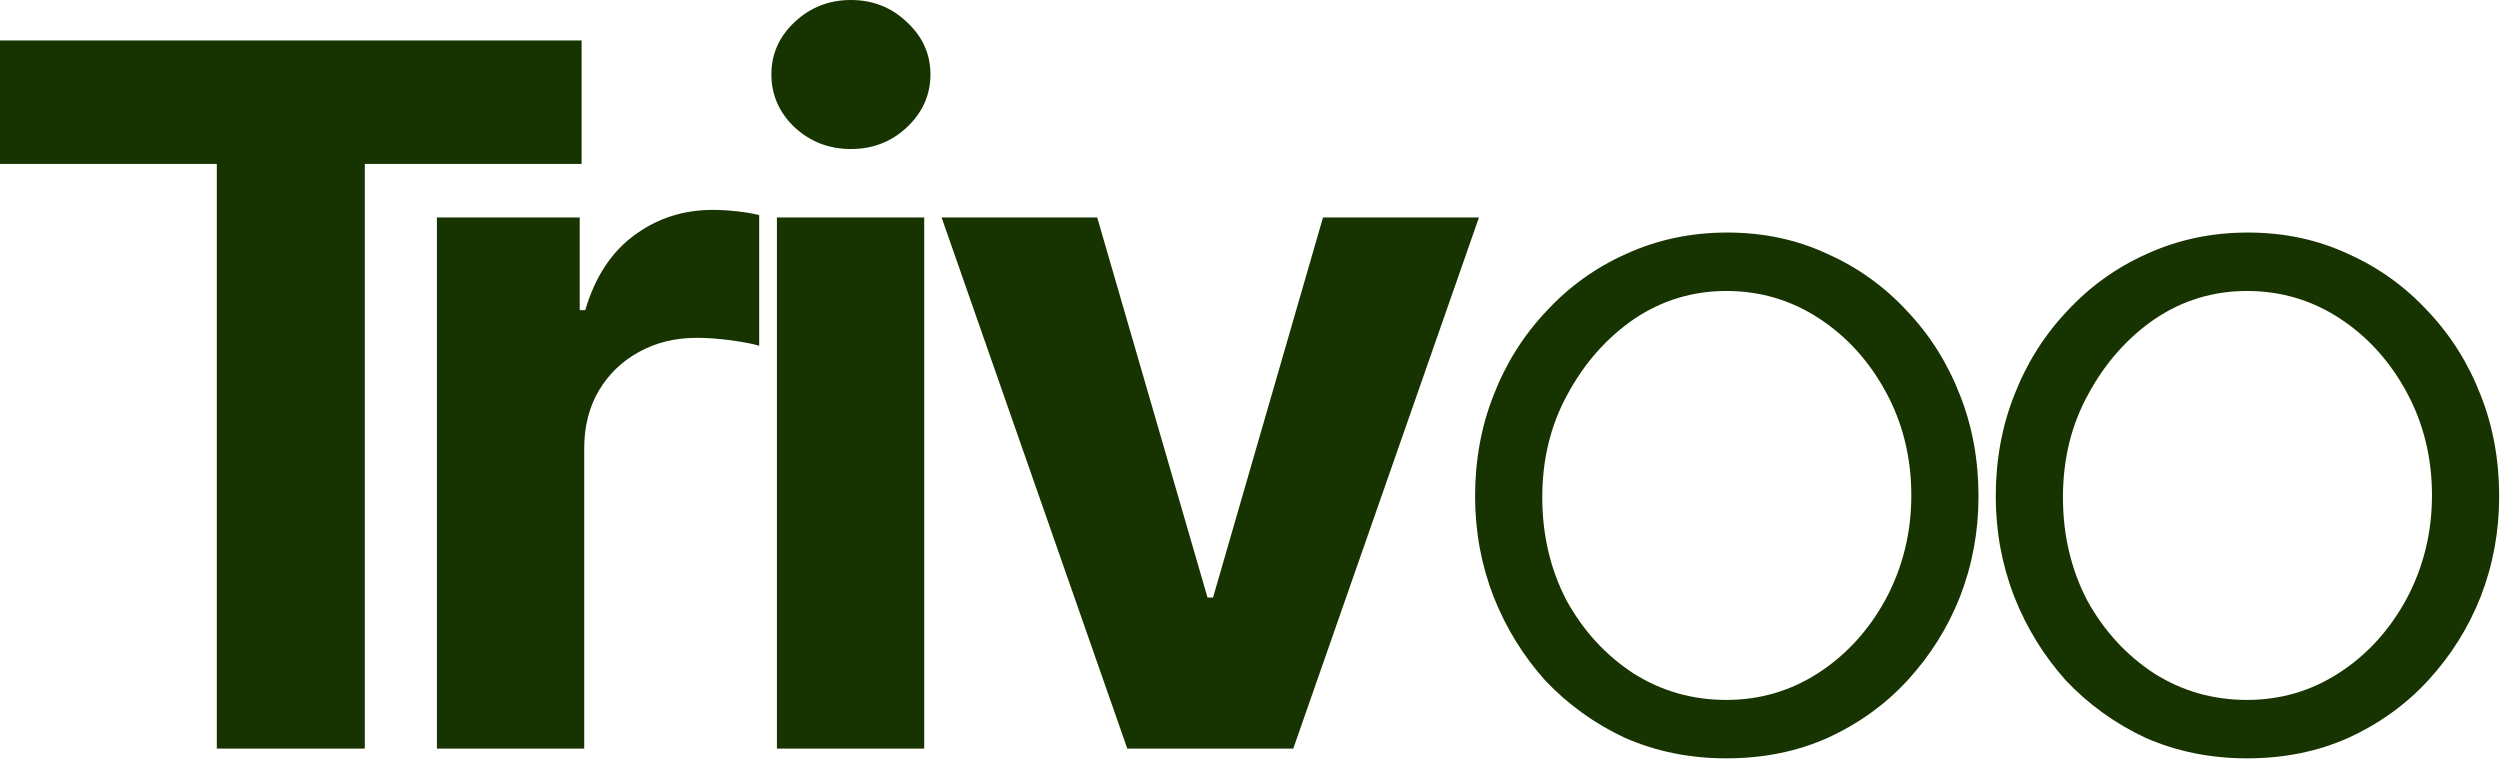 <svg width="835" height="254" viewBox="0 0 835 254" fill="none" xmlns="http://www.w3.org/2000/svg">
<g clip-path="url(#clip0_15_2394)">
<path d="M576.913 77.67C589.054 77.67 600.22 80.055 610.41 84.824C620.6 89.377 629.49 95.774 637.078 104.013C644.667 112.035 650.521 121.358 654.641 131.981C658.76 142.388 660.819 153.662 660.819 165.804C660.819 177.512 658.76 188.678 654.641 199.302C650.521 209.709 644.667 219.032 637.078 227.271C629.706 235.293 620.817 241.689 610.41 246.459C600.22 251.012 588.946 253.288 576.588 253.288C564.446 253.288 553.172 251.012 542.765 246.459C532.574 241.689 523.685 235.293 516.097 227.271C508.725 219.032 502.98 209.709 498.86 199.302C494.741 188.678 492.681 177.512 492.681 165.804C492.681 153.662 494.741 142.388 498.86 131.981C502.98 121.358 508.833 112.035 516.422 104.013C524.01 95.774 532.9 89.377 543.09 84.824C553.497 80.054 564.772 77.67 576.913 77.67ZM750.816 77.67C762.958 77.67 774.123 80.055 784.313 84.824C794.504 89.377 803.393 95.774 810.981 104.013C818.57 112.035 824.424 121.358 828.544 131.981C832.663 142.388 834.723 153.662 834.723 165.804C834.723 177.512 832.663 188.678 828.544 199.302C824.424 209.709 818.57 219.032 810.981 227.271C803.61 235.293 794.72 241.689 784.313 246.459C774.123 251.012 762.849 253.288 750.491 253.288C738.35 253.288 727.075 251.012 716.668 246.459C706.478 241.689 697.588 235.293 690 227.271C682.628 219.032 676.883 209.709 672.764 199.302C668.644 188.678 666.584 177.512 666.584 165.804C666.584 153.662 668.644 142.388 672.764 131.981C676.883 121.358 682.737 112.035 690.325 104.013C697.914 95.774 706.803 89.377 716.993 84.824C727.4 80.054 738.675 77.67 750.816 77.67ZM194.254 54.743H121.842V250.036H72.412V54.743H0V13.513H194.254V54.743ZM238.092 70.103C240.556 70.103 243.213 70.257 246.062 70.565C248.91 70.873 251.413 71.296 253.568 71.835V115.49C251.259 114.797 248.063 114.182 243.982 113.643C239.902 113.104 236.167 112.834 232.779 112.834C225.542 112.834 219.075 114.413 213.378 117.569C207.757 120.649 203.291 124.96 199.98 130.504C196.747 136.047 195.13 142.438 195.13 149.676V250.036H145.932V72.644H193.629V103.595H195.477C198.71 92.585 204.139 84.27 211.761 78.649C219.383 72.952 228.16 70.104 238.092 70.103ZM308.688 250.035H259.489V72.644H308.688V250.035ZM403.308 199.566H405.156L441.882 72.644H493.968L431.949 250.035H376.515L314.496 72.644H366.467L403.308 199.566ZM576.588 97.183C565.314 97.183 555.014 100.327 545.691 106.614C536.585 112.902 529.214 121.249 523.577 131.656C517.94 141.846 515.121 153.338 515.121 166.13C515.121 178.705 517.832 190.196 523.252 200.603C528.889 210.793 536.369 218.923 545.691 224.994C555.014 230.848 565.314 233.775 576.588 233.775C587.862 233.775 598.161 230.74 607.483 224.669C616.806 218.598 624.287 210.359 629.924 199.952C635.561 189.328 638.379 177.837 638.379 165.479C638.379 152.904 635.561 141.413 629.924 131.006C624.287 120.599 616.806 112.36 607.483 106.289C598.161 100.218 587.862 97.183 576.588 97.183ZM750.491 97.183C739.217 97.183 728.918 100.327 719.595 106.614C710.489 112.902 703.118 121.249 697.48 131.656C691.843 141.846 689.024 153.338 689.024 166.13C689.024 178.705 691.735 190.196 697.155 200.603C702.792 210.793 710.272 218.923 719.595 224.994C728.918 230.848 739.217 233.775 750.491 233.775C761.765 233.775 772.064 230.74 781.387 224.669C790.71 218.598 798.19 210.359 803.827 199.952C809.464 189.328 812.282 177.837 812.282 165.479C812.282 152.904 809.464 141.413 803.827 131.006C798.19 120.599 790.71 112.36 781.387 106.289C772.064 100.218 761.765 97.183 750.491 97.183ZM284.204 0C291.518 0 297.755 2.464 302.913 7.392C308.148 12.242 310.766 18.055 310.767 24.83C310.767 31.683 308.149 37.572 302.913 42.5C297.755 47.351 291.518 49.776 284.204 49.776C276.89 49.776 270.614 47.351 265.379 42.5C260.221 37.572 257.642 31.682 257.642 24.83C257.642 18.055 260.221 12.242 265.379 7.392C270.614 2.464 276.89 1.99521e-05 284.204 0Z" fill="#163300"/>
</g>
<defs>
<clipPath id="clip0_15_2394">
<rect width="835" height="254" fill="white"/>
</clipPath>
</defs>
</svg>

